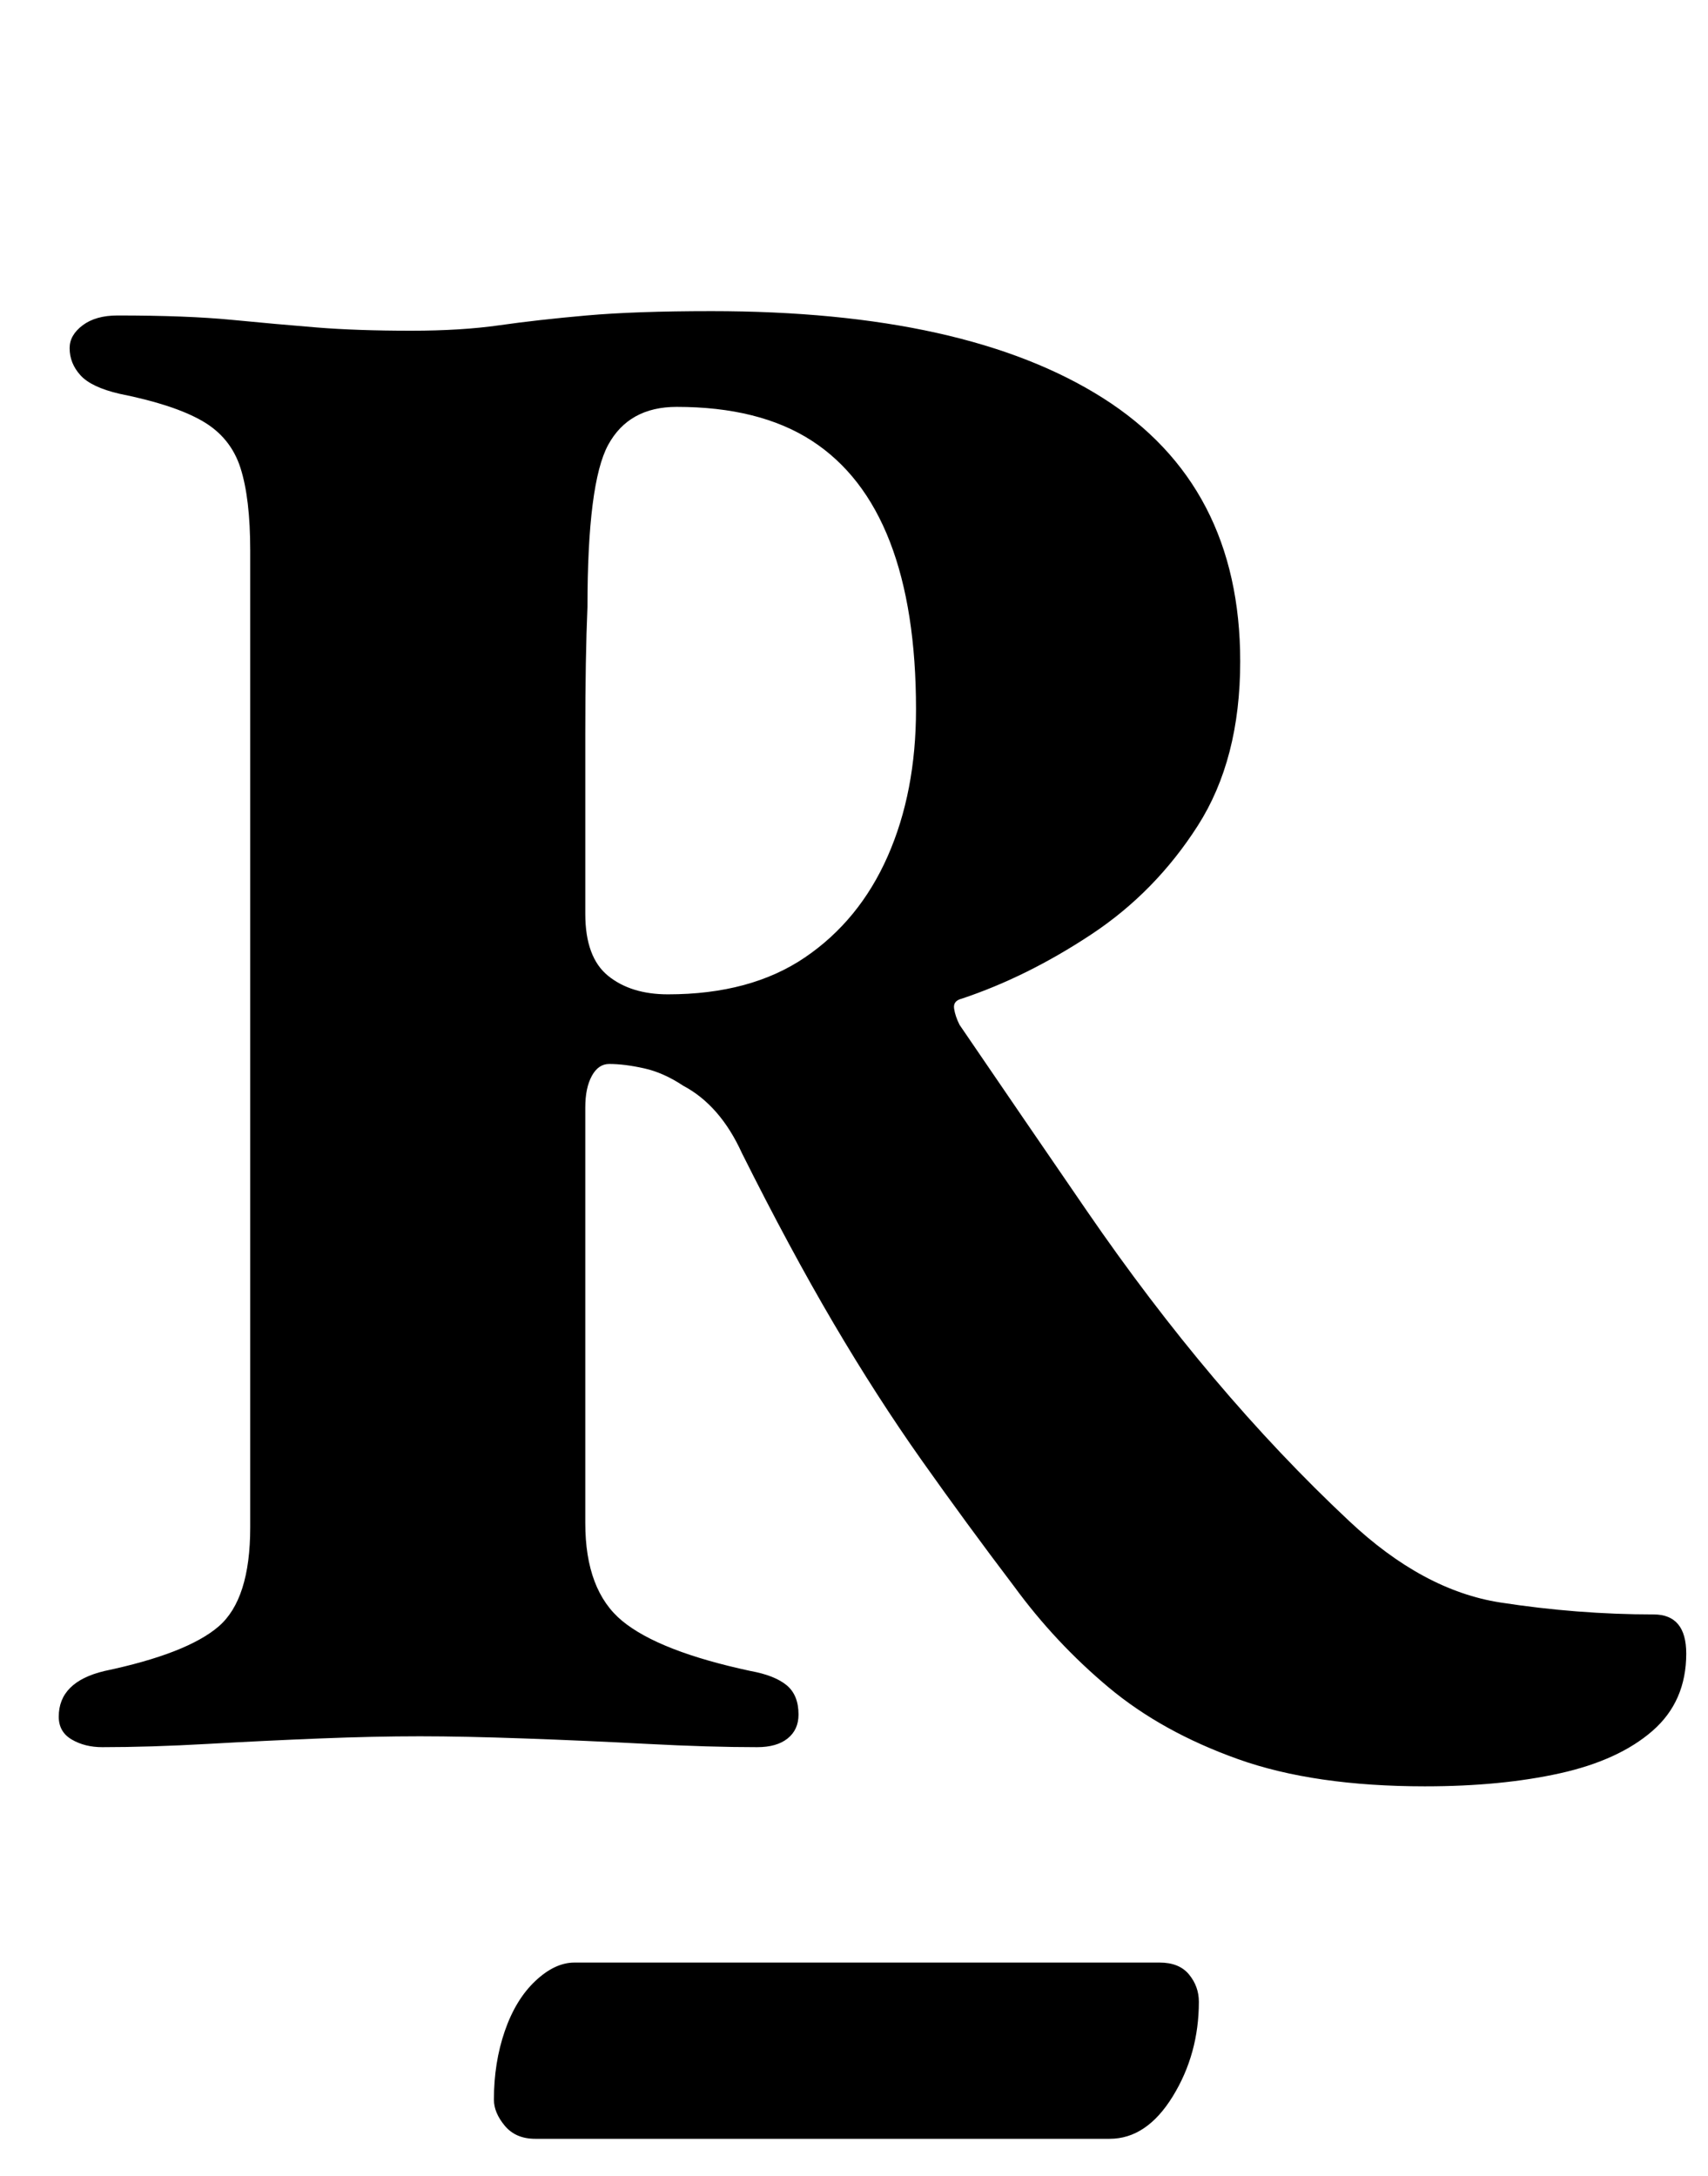 <?xml version="1.0" standalone="no"?>
<!DOCTYPE svg PUBLIC "-//W3C//DTD SVG 1.1//EN" "http://www.w3.org/Graphics/SVG/1.1/DTD/svg11.dtd" >
<svg xmlns="http://www.w3.org/2000/svg" xmlns:xlink="http://www.w3.org/1999/xlink" version="1.1" viewBox="-10 0 785 1000">
  <g transform="matrix(1 0 0 -1 0 800)">
   <path fill="currentColor"
d="M645 -21q-51 0 -86 12.5t-59.5 33t-43.5 46.5q-22 29 -42.5 58t-40.5 63t-42 78q-10 22 -27 31q-9 6 -18 8t-16 2q-5 0 -8 -5.5t-3 -14.5v-191q0 -31 17 -45t59 -23q11 -2 16.5 -6.5t5.5 -13.5q0 -7 -5 -11t-14 -4q-22 0 -50.5 1.5t-56.5 2.5t-48 1q-21 0 -46 -1
t-51.5 -2.5t-48.5 -1.5q-8 0 -14 3.5t-6 10.5q0 16 21 21q38 8 52.5 20.5t14.5 45.5v449q0 24 -4.5 38t-17.5 21.5t-38 12.5q-13 3 -18 8.5t-5 12.5q0 6 6 10.5t16 4.5q32 0 52.5 -2t39 -3.5t43.5 -1.5q23 0 40.5 2.5t40 4.5t57.5 2q117 0 180 -40t63 -121
q0 -45 -19.5 -75.5t-49 -50t-59.5 -29.5q-4 -1 -3.5 -4.5t2.5 -7.5q30 -44 58.5 -85.5t58.5 -77t62 -65.5q34 -32 69.5 -37.5t70.5 -5.5q15 0 15 -18q0 -22 -15.5 -35.5t-42.5 -19.5t-62 -6zM297 343q38 0 63 17t38 46.5t13 67.5q0 46 -12 77t-36 46.5t-62 15.5
q-22 0 -31.5 -17.5t-9.5 -74.5q-1 -23 -1 -58v-83q0 -20 10.5 -28.5t27.5 -8.5zM236 -183q-9 0 -14 6t-5 12q0 17 5 31.5t14 23t18 8.5h269q9 0 13.5 -5.5t4.5 -12.5q0 -24 -12 -43.5t-29 -19.5h-264z" />
  </g>

</svg>
